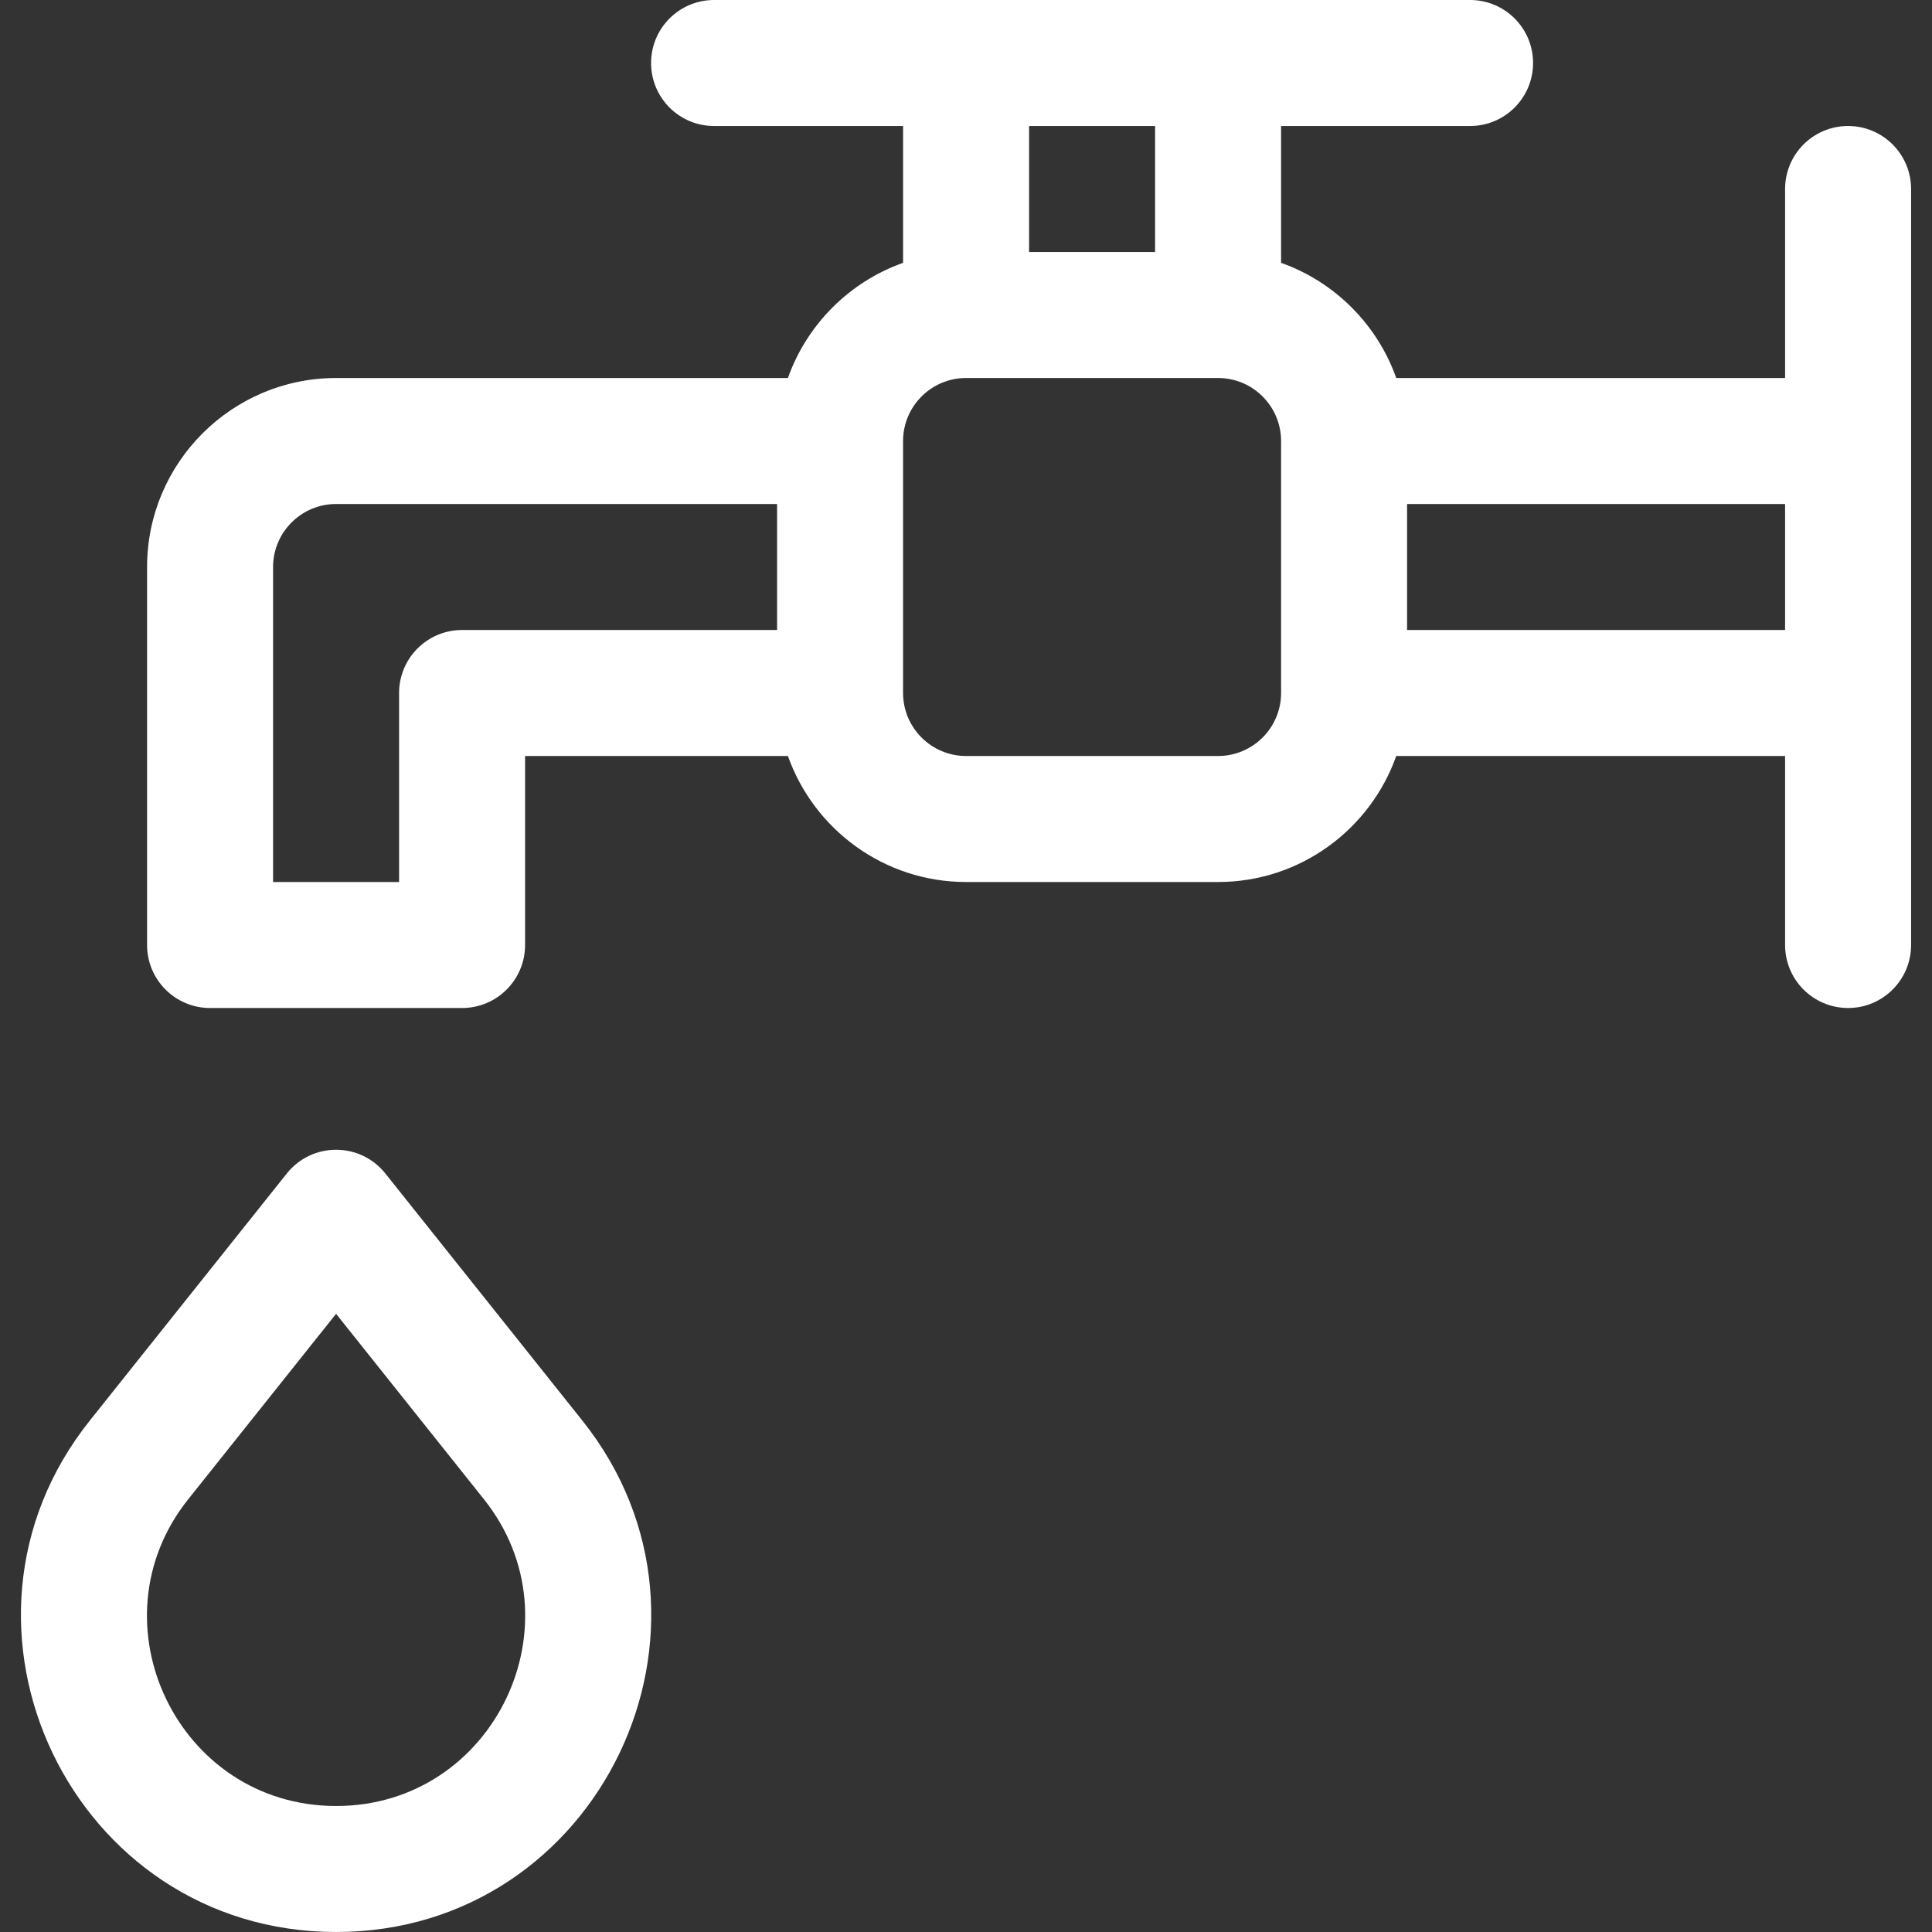 <!DOCTYPE svg PUBLIC "-//W3C//DTD SVG 1.1//EN" "http://www.w3.org/Graphics/SVG/1.1/DTD/svg11.dtd">
<!-- Uploaded to: SVG Repo, www.svgrepo.com, Transformed by: SVG Repo Mixer Tools -->
<svg fill="#ffffff" height="800px" width="800px" version="1.1" id="Layer_1" xmlns="http://www.w3.org/2000/svg" xmlns:xlink="http://www.w3.org/1999/xlink" viewBox="0 0 512 512" xml:space="preserve">
<rect x="0" y="0" width="512" height="512" fill="#333333" stroke="none"/>
<g id="SVGRepo_bgCarrier" stroke-width="0"/>
<g id="SVGRepo_tracerCarrier" stroke-linecap="round" stroke-linejoin="round"/>
<g id="SVGRepo_iconCarrier"> <g> <g> <path d="M489.76,33.391c-9.22,0-16.696,7.475-16.696,16.696v50.087H370.019c-5.039-14.207-16.313-25.481-30.52-30.52V33.391 h50.087c9.22,0,16.696-7.475,16.696-16.696S398.806,0,389.586,0c-7.804,0-195.238,0-200.348,0c-9.22,0-16.696,7.475-16.696,16.696 s7.475,16.696,16.696,16.696h50.087v36.263c-14.207,5.039-25.481,16.313-30.52,30.52H89.064 c-27.618,0-50.087,22.469-50.087,50.087v100.174c0,9.22,7.474,16.696,16.696,16.696h66.783c9.22,0,16.696-7.475,16.696-16.696 v-50.087h69.654c6.892,19.433,25.45,33.391,47.215,33.391h66.783c21.766,0,40.323-13.959,47.215-33.391h103.046v50.087 c0,9.22,7.475,16.696,16.696,16.696s16.696-7.475,16.696-16.696c0-7.804,0-195.238,0-200.348 C506.455,40.867,498.98,33.391,489.76,33.391z M205.934,166.957h-83.478c-9.22,0-16.696,7.475-16.696,16.696v50.087H72.368 v-83.478c0-9.206,7.49-16.696,16.696-16.696h116.87V166.957z M272.716,33.391h33.391v33.391h-33.391V33.391z M339.499,183.652 c0,9.206-7.49,16.696-16.696,16.696h-66.783c-9.206,0-16.696-7.49-16.696-16.696V116.87c0-9.206,7.489-16.696,16.696-16.696 h66.783c9.206,0,16.696,7.49,16.696,16.696V183.652z M473.064,166.957H372.89v-33.391h100.174V166.957z"/> </g> </g> <g> <g> <path d="M154.365,376.513l-52.246-65.53c-6.677-8.376-19.429-8.379-26.109,0l-52.246,65.53C-19.498,430.771,19.08,512,89.064,512 C159.032,512,197.638,430.787,154.365,376.513z M89.064,478.609c-41.965,0-65.156-48.715-39.193-81.279l39.193-49.156 l39.193,49.156C154.199,429.867,131.054,478.609,89.064,478.609z"/> </g> </g> </g>
</svg>